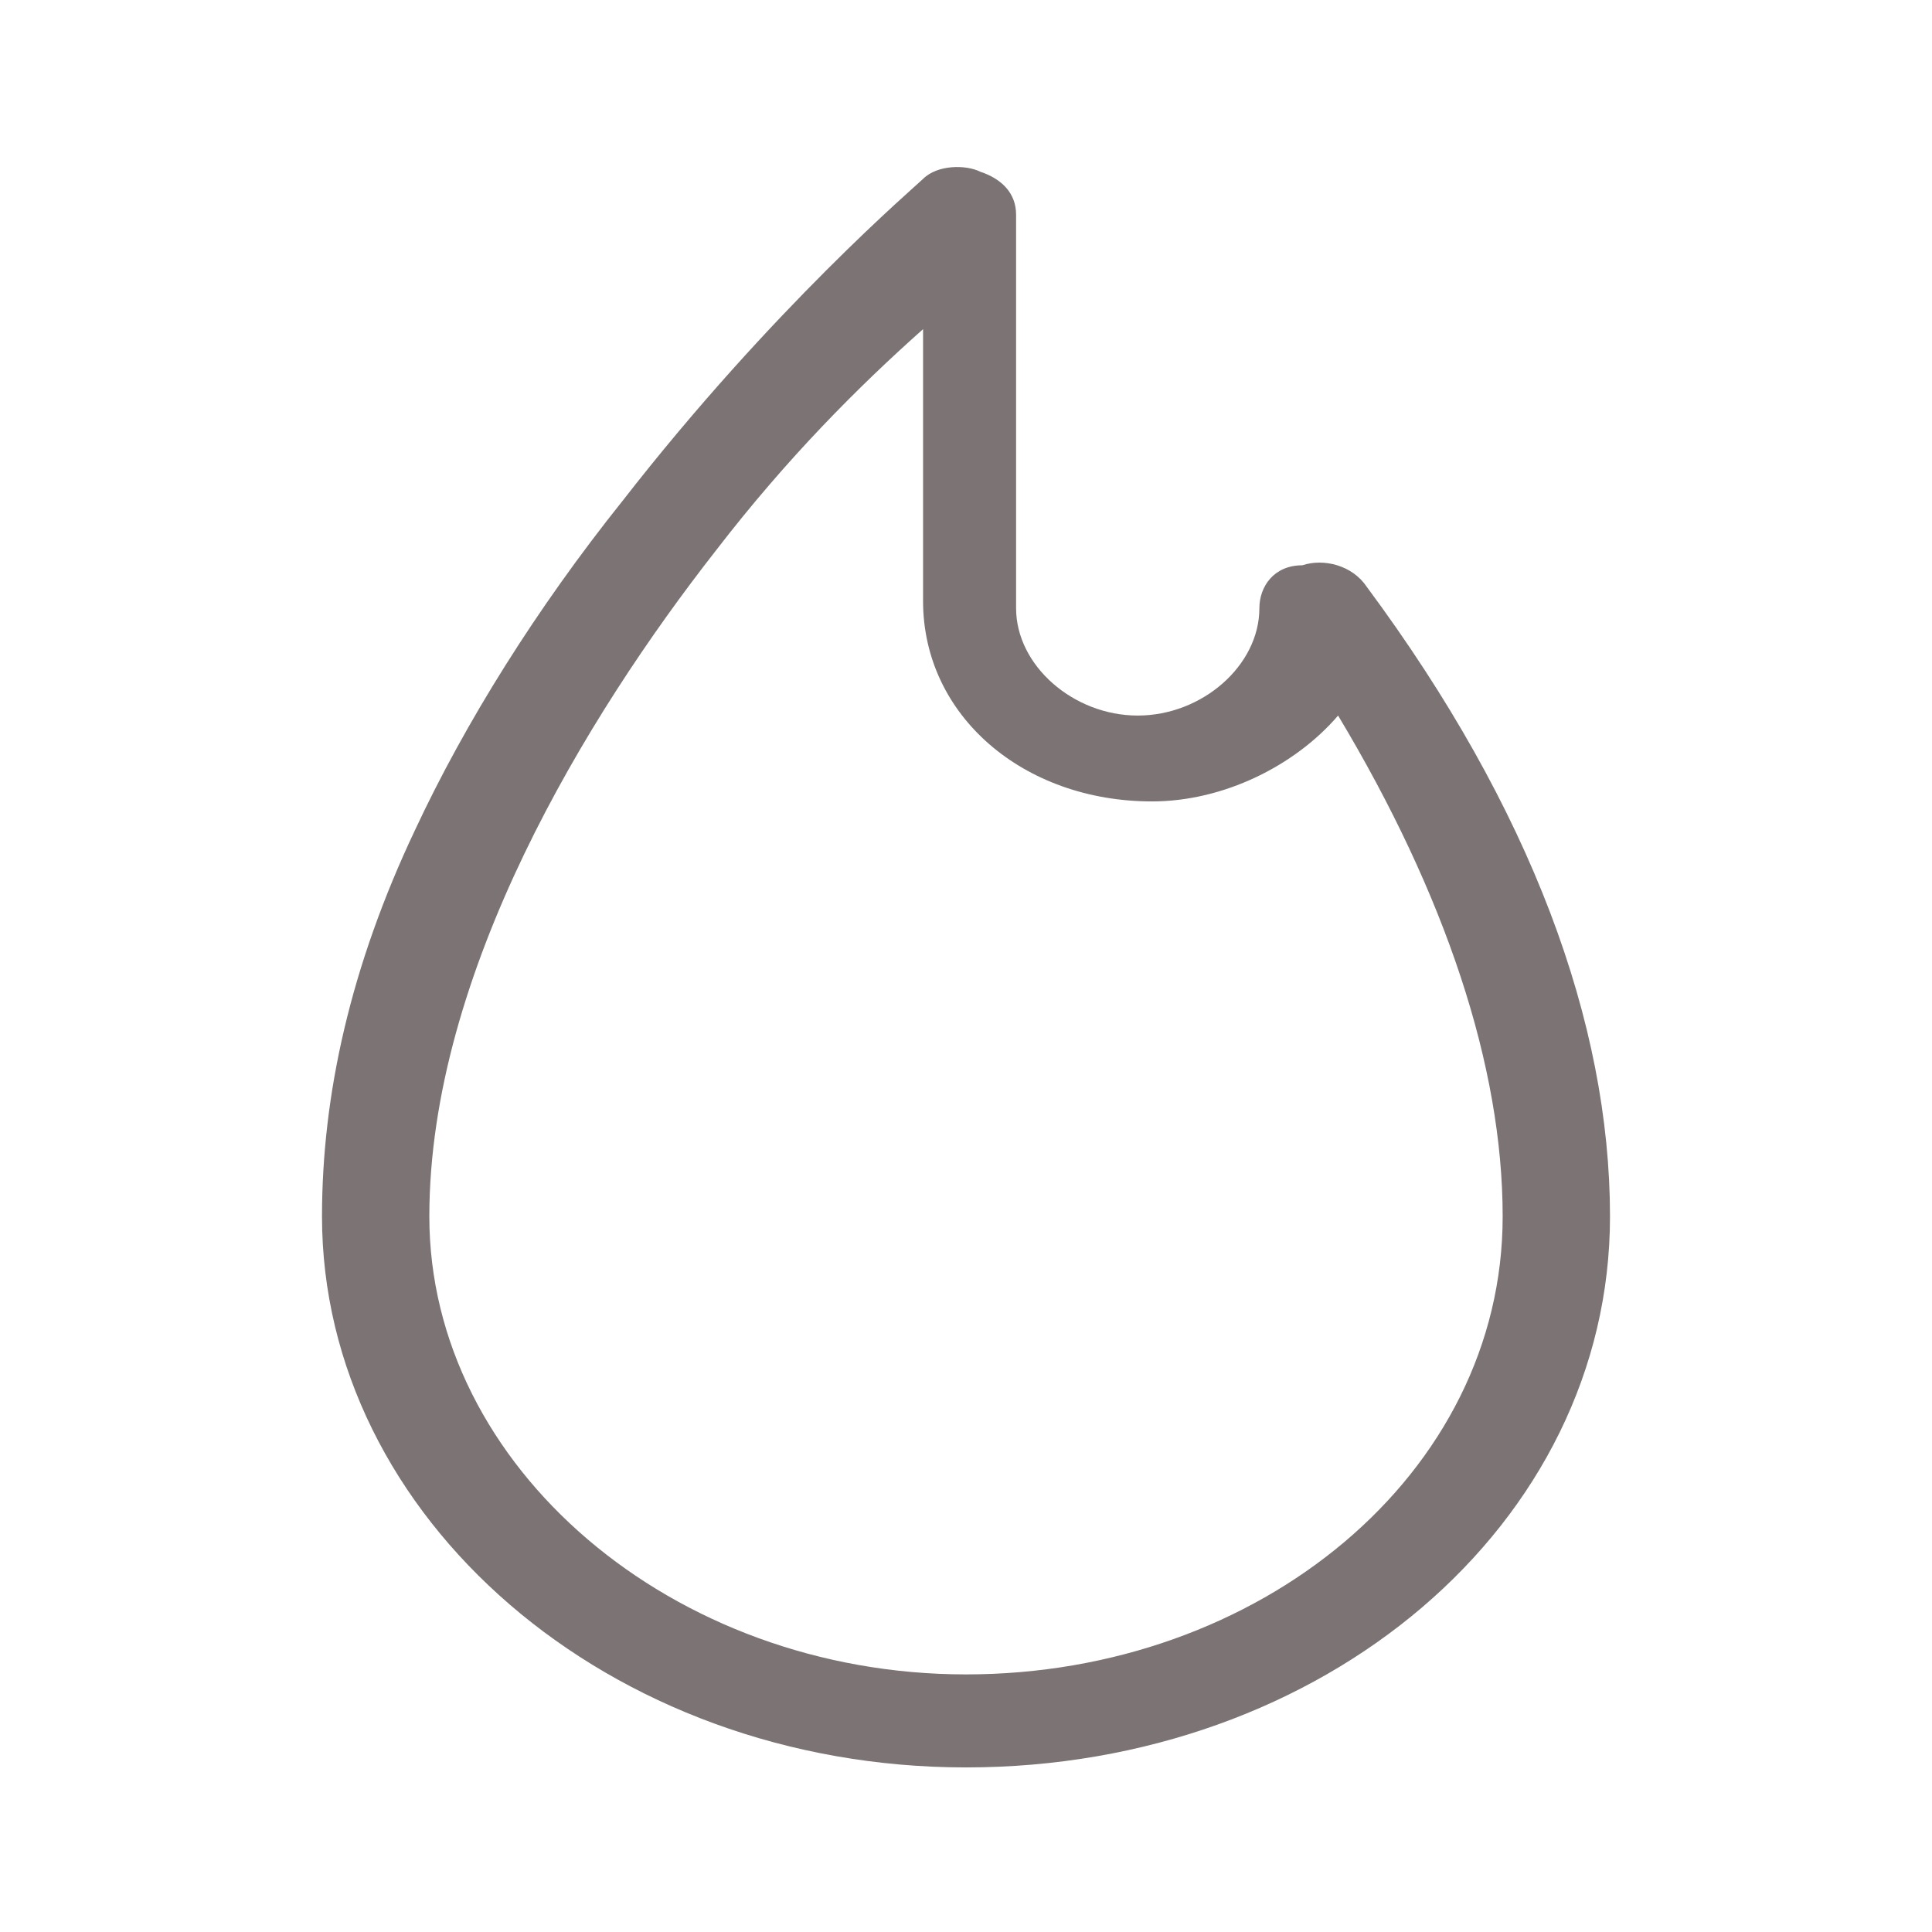 <?xml version="1.0" encoding="utf-8"?>
<!-- Generator: Adobe Illustrator 25.1.0, SVG Export Plug-In . SVG Version: 6.00 Build 0)  -->
<svg version="1.1" id="Слой_1" xmlns="http://www.w3.org/2000/svg" xmlns:xlink="http://www.w3.org/1999/xlink" x="0px" y="0px"
	 viewBox="0 0 27 27" style="enable-background:new 0 0 27 27;" xml:space="preserve">
<style type="text/css">
	.st0{fill:#7C7474;}
</style>
<g id="XMLID_1_">
	<g>
		<path class="st0" d="M21,17c0-2.1-0.8-4.5-2.3-7c-0.6,0.7-1.6,1.2-2.6,1.2c-1.8,0-3.2-1.2-3.2-2.8V4.6C12,5.4,11,6.4,10,7.7
			C8.2,10,6,13.6,6,17c0,3.5,3.4,6.4,7.5,6.4C17.6,23.4,21,20.6,21,17z M22.5,17c0,4.3-4,7.7-9,7.7s-9-3.5-9-7.7
			c0-1.7,0.4-3.5,1.3-5.4C6.5,10.1,7.5,8.5,8.7,7c2.1-2.7,4.1-4.4,4.2-4.5c0.2-0.2,0.6-0.2,0.8-0.1c0.3,0.1,0.5,0.3,0.5,0.6v5.5
			c0,0.8,0.8,1.5,1.7,1.5c0.9,0,1.7-0.7,1.7-1.5c0-0.3,0.2-0.6,0.6-0.6c0.3-0.1,0.7,0,0.9,0.3C21.4,11.3,22.5,14.3,22.5,17z"/>
	</g>
	<g>
	</g>
</g>
</svg>

